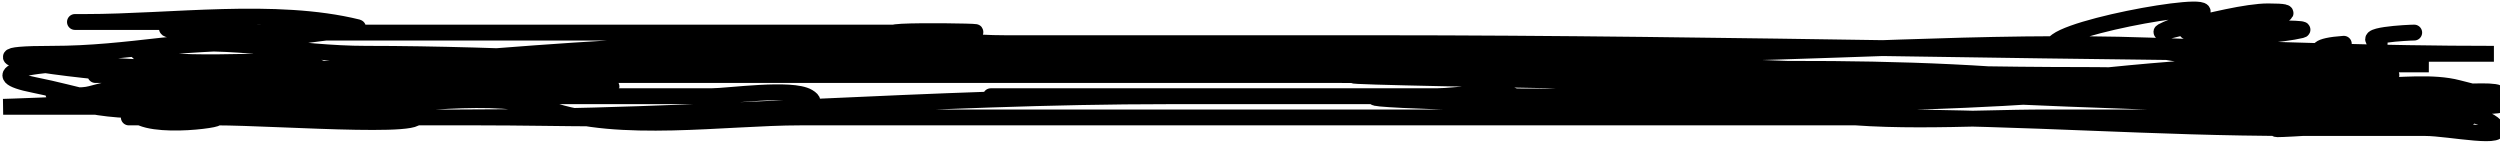 <svg width="788" height="45" viewBox="0 0 788 45" fill="none" xmlns="http://www.w3.org/2000/svg">
<path d="M35.334 26.985C121.458 26.985 205.387 13.614 291.585 13.614C339.178 13.614 386.771 13.614 434.365 13.614C546.107 13.614 657.333 16.957 769.332 16.957C780.155 16.957 786.081 16.957 786.081 16.957C749.807 16.957 713.872 15.624 677.635 14.357C624.927 12.514 573.011 16.957 520.619 16.957C430.944 16.957 341.307 20.3 252.016 20.3C205.682 20.3 160.901 16.957 115.308 16.957C93.793 16.957 72.887 11.919 51.245 14.357C39.387 15.693 28.463 16.957 16.492 16.957C-21.485 16.957 34.129 23.642 46.849 23.642C112.253 23.642 176.431 13.614 241.758 13.614C294.73 13.614 346.92 19.141 399.612 20.3C521.933 22.99 644.239 33.671 766.401 33.671M766.401 33.671C874.127 33.671 551.302 20.3 443.576 20.3C388.158 20.3 333.39 23.642 278.186 23.642C225.132 23.642 160.932 16.105 109.027 25.314C73.583 31.602 1 33.671 1 33.671C1 33.671 37.846 33.671 56.27 33.671C73.856 33.671 91.441 33.671 109.027 33.671C126.619 33.671 156.229 28.431 173.09 34.414C194.875 42.144 228.608 37.014 252.226 37.014C289.7 37.014 327.175 37.014 364.649 37.014C441.343 37.014 518.037 37.014 594.73 37.014C637.367 37.014 679.836 40.356 722.646 40.356C736.603 40.356 750.56 40.356 764.517 40.356C771.85 40.356 791.328 44.509 786.5 39.614C779.611 32.63 746.371 33.254 736.254 31.071C699.224 23.081 663.184 23.642 625.296 23.642C481.12 23.642 336.945 23.642 192.769 23.642C144.548 23.642 96.326 23.642 48.105 23.642C3.671 23.642 53.141 23.642 69.04 23.642C122.007 23.642 174.974 23.642 227.941 23.642C292.422 23.642 356.903 23.642 421.385 23.642C489.49 23.642 557.357 30.328 625.296 30.328C660.238 30.328 695.064 33.671 730.183 33.671C741.881 33.671 765.15 37.281 774.776 31.071C779.7 27.894 789.339 31.556 774.776 27.728C766.809 25.634 756.671 26.985 748.397 26.985C717.945 26.985 688.348 23.642 657.537 23.642C545.54 23.642 434.066 13.614 321.732 13.614C278.49 13.614 238.534 20.447 196.119 23.457C152.328 26.564 111.579 25.195 67.994 32.928C54.066 35.399 33.048 36.112 20.261 31.071C11.074 27.449 22.426 31.28 28.635 29.585C41.731 26.011 57.265 24.19 70.924 23.828C201.94 20.359 337.382 8.513 467.861 21.971C517.69 27.111 569.262 23.642 619.434 23.642C653.276 23.642 688.113 29.762 722.018 32.928C736.686 34.298 751.666 33.671 766.401 33.671ZM766.401 33.671C776.073 33.671 785.377 33.671 769.96 33.671C748.994 33.671 764.384 32.974 775.822 33.857M746.722 26.985C729.415 26.985 712.109 26.985 694.802 26.985C677.726 26.985 695.61 26.985 702.548 26.985M745.885 20.3C737.968 20.3 721.165 15.049 738.767 13.8M760.958 10.271C759.239 10.271 742.183 11.07 750.072 13.614M761.586 36.828C760.182 37.105 782.556 37.014 777.707 37.014C761.246 37.014 745.088 38.263 728.718 39.614C709.768 41.177 717.515 40.891 732.067 39.985C748.754 38.946 770.353 37.861 785.662 31.071C796.214 26.391 762.078 30.328 750.281 30.328C737.131 30.328 704.163 30.328 736.254 30.328C737.625 30.328 755.434 30.328 744 30.328C733.882 30.328 703.529 30.577 713.644 30.328C726.811 30.004 768.565 24.073 731.648 23.642C723.205 23.544 697.873 23.642 706.317 23.642C720.483 23.642 734.649 23.642 748.816 23.642C764.891 23.642 736.84 23.642 735.417 23.642C719.017 23.642 702.618 23.642 686.218 23.642C685.794 23.642 712.519 16.957 698.361 16.957C673.947 16.957 727.264 14.014 706.107 13.614C672.668 12.983 713.6 12.376 725.368 9.529C730.394 8.313 683.773 9.117 689.778 10.086C713.061 13.841 716.989 0.863 690.824 8.6C686.357 9.921 736.734 3.586 714.9 3.586C701.488 3.586 665.683 15.912 688.94 6.743C711.37 -2.1 656.829 6.7 648.325 12.871C642.476 17.116 663.525 13.042 670.936 14.357C690.017 17.742 706.597 20.3 725.996 20.3C739.185 20.3 765.564 20.3 765.564 20.3C765.564 20.3 729.55 20.091 711.55 20.485C675.752 21.27 640.542 27.218 604.779 28.842C553.071 31.191 501.196 30.328 449.438 30.328C369.441 30.328 610.993 39.388 689.359 25.128C703.089 22.63 681.188 25.067 679.519 25.314C664.584 27.522 649.609 26.985 634.508 26.985C569.596 26.985 374.896 23.642 439.808 23.642C505.893 23.642 574.075 18.82 639.951 24.385C663.799 26.4 688.441 26.429 711.969 30.328C731.539 33.571 791.125 37.014 771.217 37.014C729.346 37.014 687.475 37.014 645.604 37.014C618.96 37.014 590.624 39.547 564.583 34.414C541.169 29.798 498.31 43.421 479.167 31.071C473.923 27.689 459.101 30.328 452.788 30.328C431.783 30.328 410.777 30.328 389.772 30.328C365.417 30.328 341.062 30.328 316.707 30.328C294.516 30.328 361.09 30.328 383.282 30.328C423.45 30.328 387.855 30.328 368.627 30.328C293.053 30.328 220.671 37.014 145.036 37.014C134.948 37.014 94.861 37.014 129.125 37.014C161.645 37.014 194.165 37.014 226.685 37.014C246.364 37.014 266.043 37.014 285.723 37.014C303.308 37.014 320.894 37.014 338.48 37.014C376.049 37.014 309.155 37.014 300.168 37.014C254.808 37.014 209.448 37.014 164.087 37.014C147.409 37.014 130.73 37.014 114.052 37.014C101.7 37.014 138.755 37.014 151.107 37.014C176.61 37.014 202.499 38.134 227.941 36.271C237.1 35.6 262.385 35.036 254.738 30.514C249.508 27.421 229.582 30.328 224.172 30.328C195.421 30.328 166.669 30.328 137.918 30.328C135.029 30.328 103.015 30.328 110.493 30.328C125.636 30.328 140.779 30.328 155.923 30.328C160.897 30.328 209.18 26.985 186.907 26.985C158.854 26.985 130.8 26.985 102.746 26.985C83.904 26.985 178.114 26.985 159.272 26.985C135.057 26.985 110.842 26.985 86.626 26.985C66.179 26.985 168.414 26.985 147.967 26.985C107.768 26.985 67.937 29.141 27.797 30.328C20.404 30.547 42.592 30.328 49.989 30.328C64.83 30.328 52.696 30.328 44.965 30.328C18.106 30.328 42.254 33.671 54.176 33.671C77.966 33.671 40.959 33.754 42.034 35.342C46.282 41.624 74.996 37.014 66.737 37.014C59.265 37.014 24.323 37.014 49.57 37.014C58.072 37.014 89.457 37.014 87.254 37.014C78.744 37.014 38.526 37.014 67.994 37.014C87.976 37.014 146.129 41.613 127.869 34.414C108.583 26.81 70.317 33.671 49.989 33.671C35.304 33.671 24.389 29.471 10.84 26.8C-6.778 23.327 10.647 20.3 19.423 20.3C45.523 20.3 122.482 27.621 97.722 20.3C88.553 17.589 48.652 22.557 43.29 16.214C42.097 14.803 73.303 13.439 73.646 13.428C80.359 13.223 114.451 9.008 112.796 8.6C86.725 2.176 53.96 6.929 26.96 6.929C10.212 6.929 60.457 6.929 77.205 6.929C85.116 6.929 61.198 6.814 53.548 8.6C46.939 10.143 77.567 10.271 80.974 10.271C120.472 10.271 159.97 10.271 199.468 10.271C203.097 10.271 192.211 10.271 188.582 10.271C182.301 10.271 201.143 10.271 207.424 10.271C222.566 10.271 280.237 10.271 234.849 10.271C229.022 10.271 213.276 10.271 229.197 10.271C251.179 10.271 273.161 10.271 295.144 10.271C333.967 10.271 267.191 8.863 284.466 11.014C295.344 12.369 306.127 13.614 317.126 13.614C322.834 13.614 315.24 13.614 315.451 13.614C353.29 13.614 391.113 13.747 428.921 15.286C439.995 15.736 451.732 15.92 462.837 16.957C464.422 17.105 459.033 17.315 458.44 18.628C457.832 19.979 495.304 20.3 496.962 20.3C515.327 20.3 533.001 23.642 551.394 23.642C597.025 23.642 642.749 26.985 688.103 26.985C708.16 26.985 728.447 30.328 750.072 30.328" stroke="black" stroke-width="5" stroke-linecap="round"/>
</svg>
